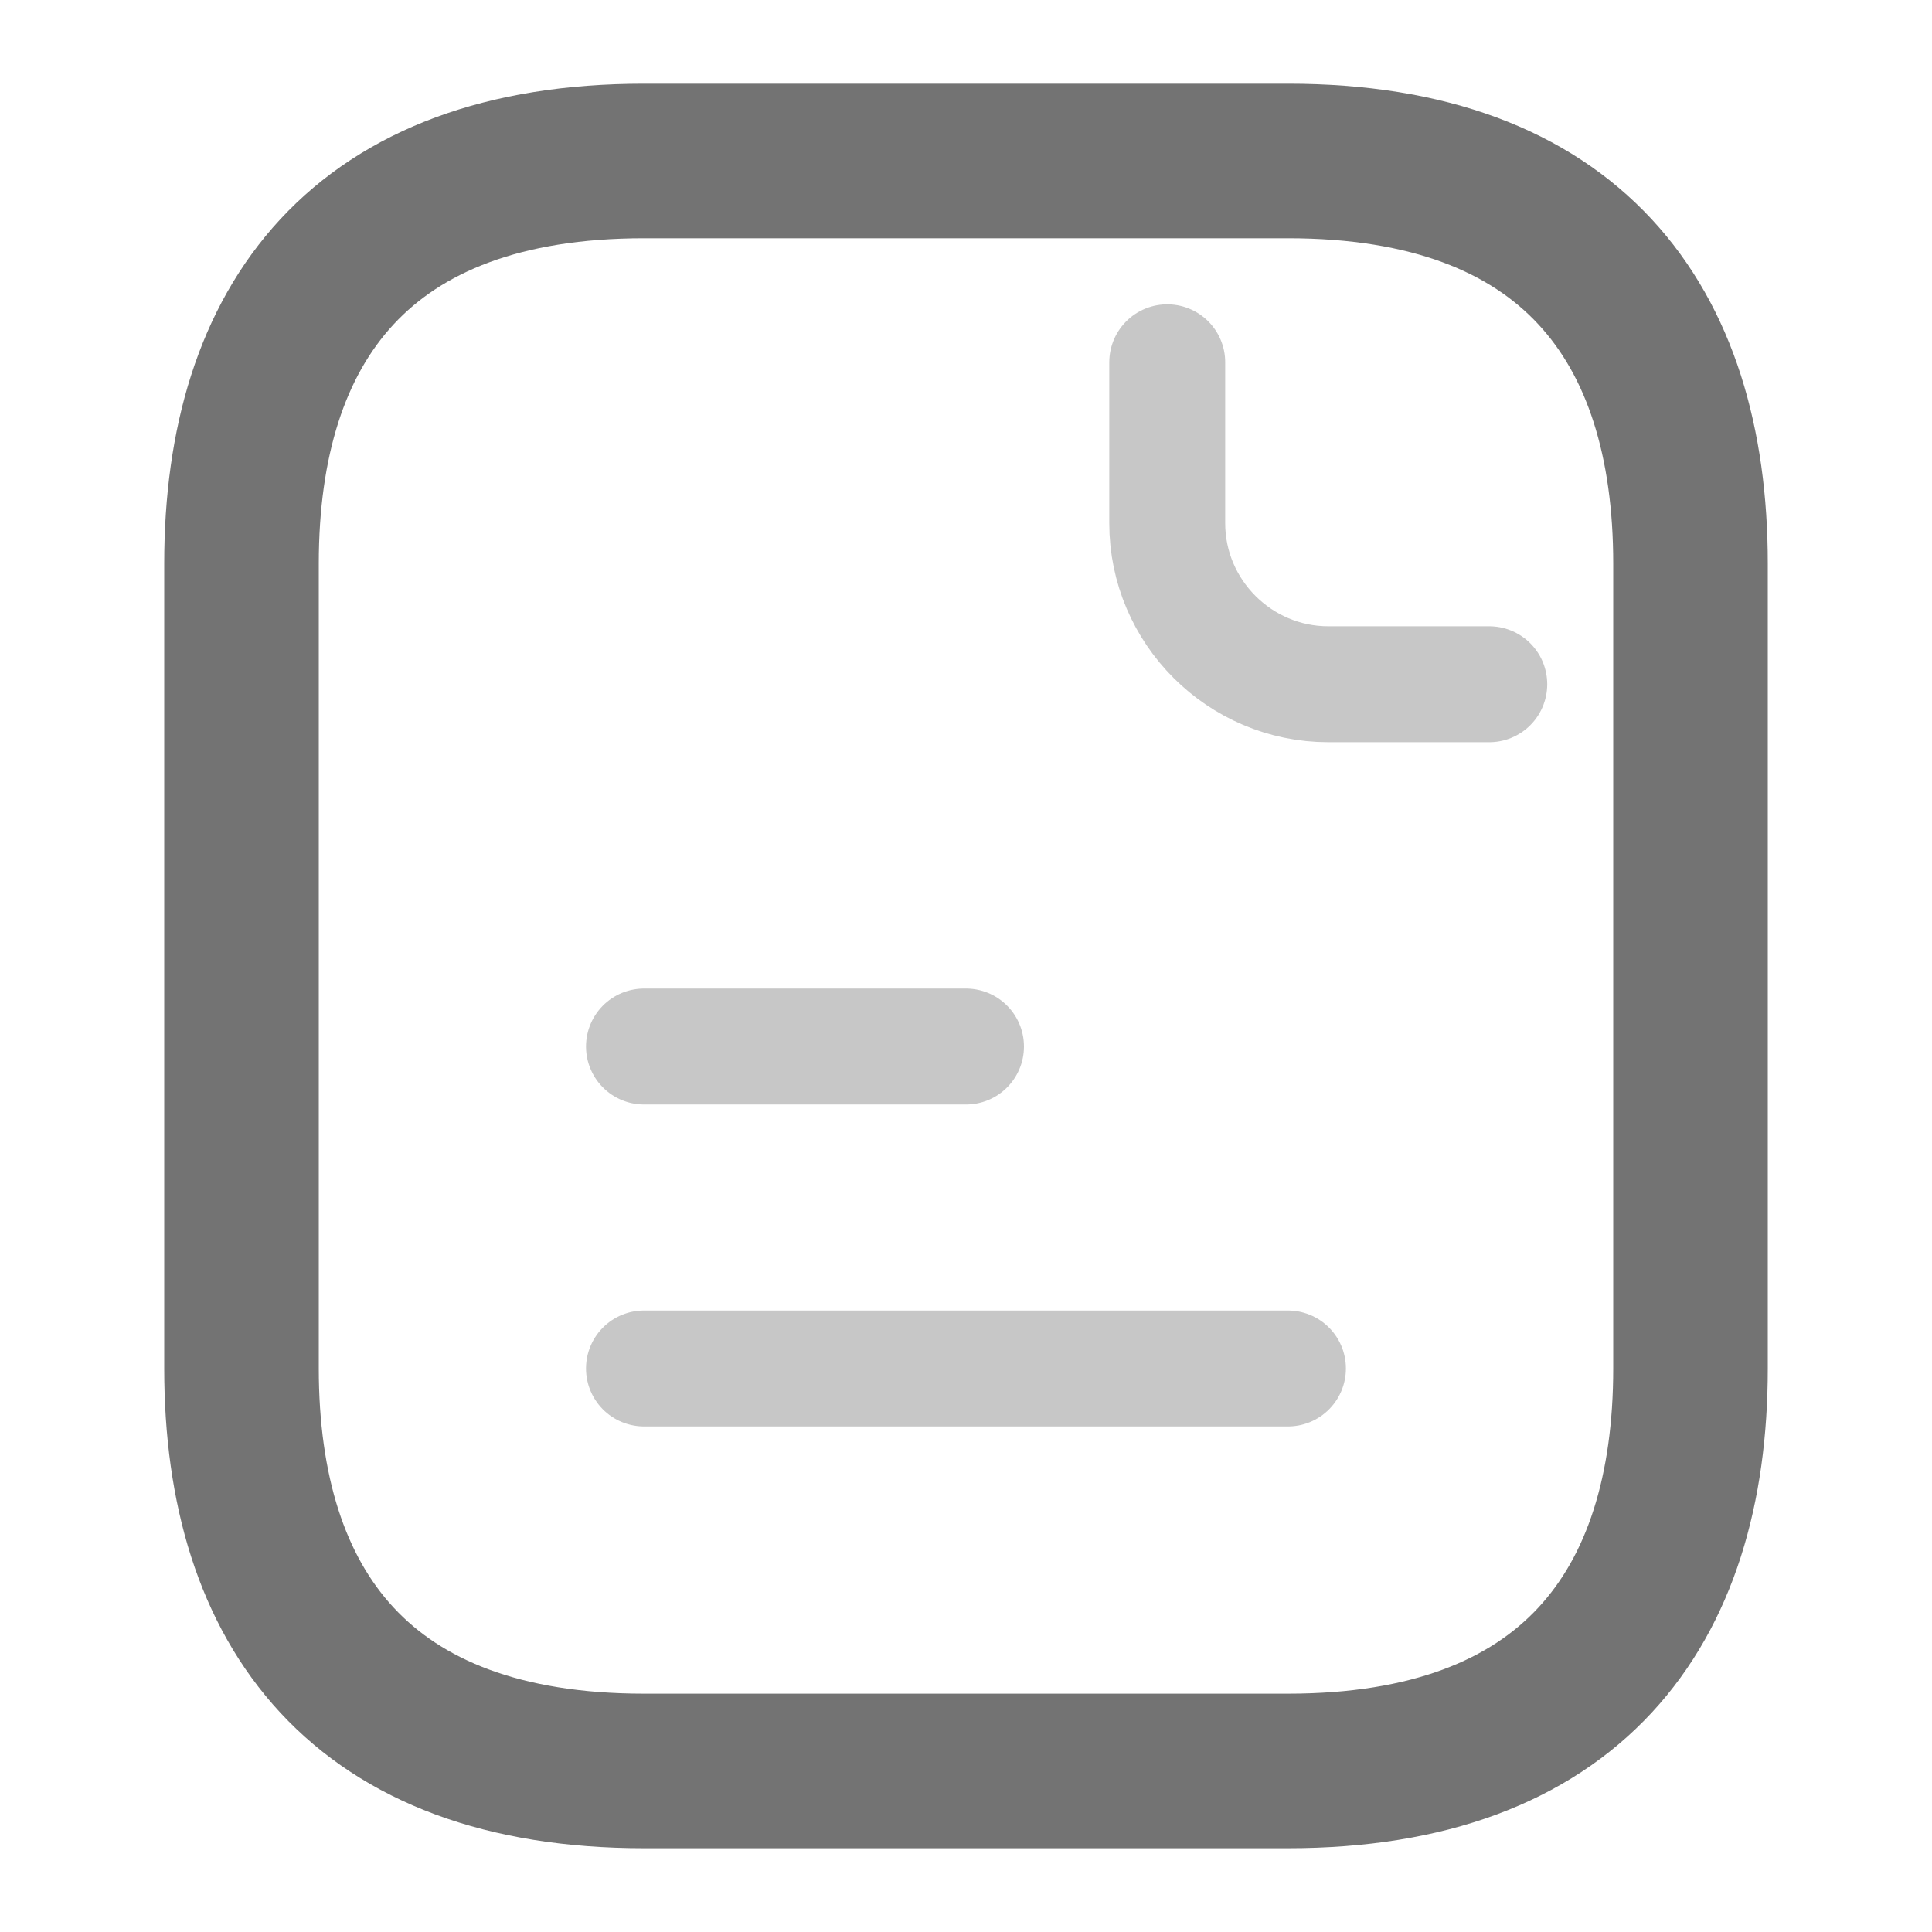 <svg width="25" height="25" viewBox="0 0 25 25" fill="none" xmlns="http://www.w3.org/2000/svg" >
<path d="M21.875 7.291V17.708C21.875 20.833 20.312 22.916 16.667 22.916H8.333C4.688 22.916 3.125 20.833 3.125 17.708V7.291C3.125 4.166 4.688 2.083 8.333 2.083H16.667C20.312 2.083 21.875 4.166 21.875 7.291Z" stroke="#171717" stroke-opacity="0.6" stroke-width="2" stroke-miterlimit="10" stroke-linecap="round" stroke-linejoin="round"/>
<path opacity="0.4" d="M15.104 4.688V6.771C15.104 7.917 16.042 8.854 17.188 8.854H19.271" stroke="#171717" stroke-opacity="0.6" stroke-width="1.5" stroke-miterlimit="10" stroke-linecap="round" stroke-linejoin="round"/>
<path opacity="0.4" d="M8.333 13.542H12.5" stroke="#171717" stroke-opacity="0.6" stroke-width="1.5" stroke-miterlimit="10" stroke-linecap="round" stroke-linejoin="round"/>
<path opacity="0.4" d="M8.333 17.708H16.666" stroke="#171717" stroke-opacity="0.6" stroke-width="1.5" stroke-miterlimit="10" stroke-linecap="round" stroke-linejoin="round"/>
</svg>
